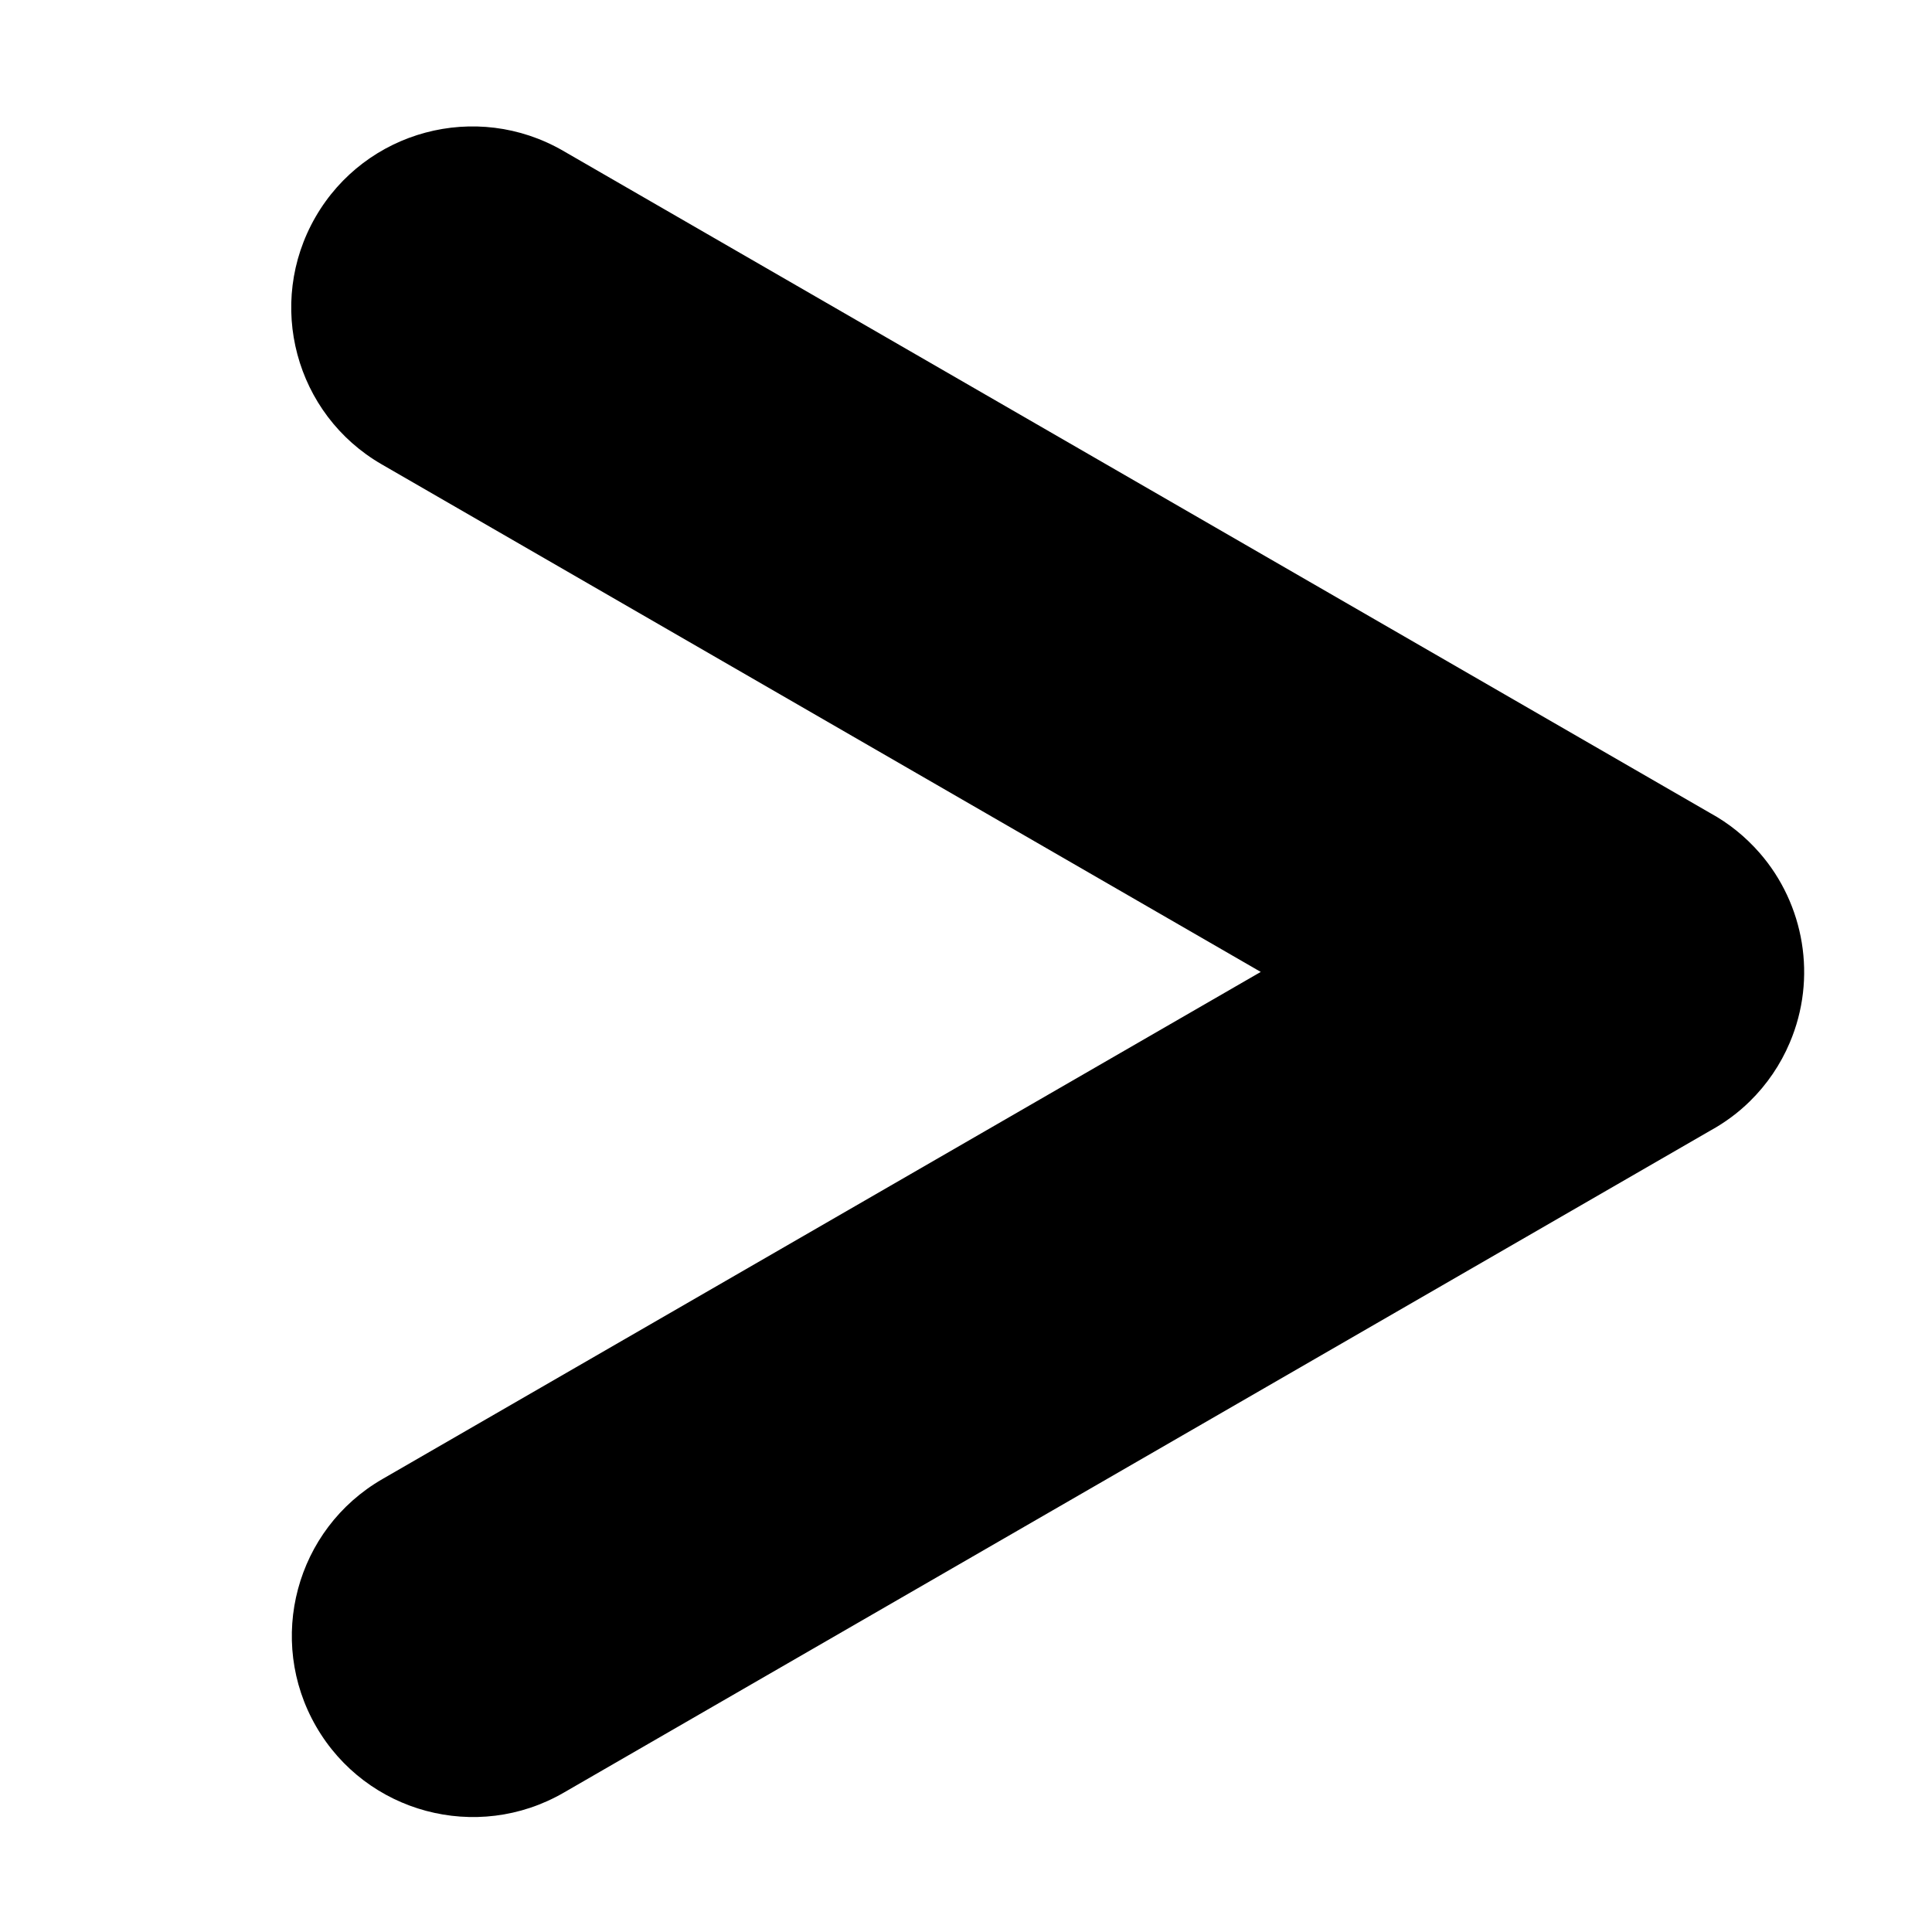 <svg width="16" height="16" viewBox="0 0 16 16" fill="none" xmlns="http://www.w3.org/2000/svg">
<g id="vercleIcon/16">
<path id="Union" fill-rule="evenodd" clip-rule="evenodd" d="M4.662 1.248C3.944 0.834 3.027 1.08 2.613 1.797C2.199 2.515 2.444 3.432 3.162 3.846L10.441 8.049L3.167 12.249C2.449 12.663 2.204 13.581 2.618 14.298C3.032 15.015 3.949 15.261 4.667 14.847L14.168 9.361C14.284 9.297 14.393 9.217 14.49 9.122C14.634 8.981 14.746 8.815 14.822 8.635C15.05 8.1 14.943 7.488 14.572 7.063C14.454 6.928 14.316 6.817 14.164 6.734L4.662 1.248Z" fill="black"/>
</g>
</svg>
